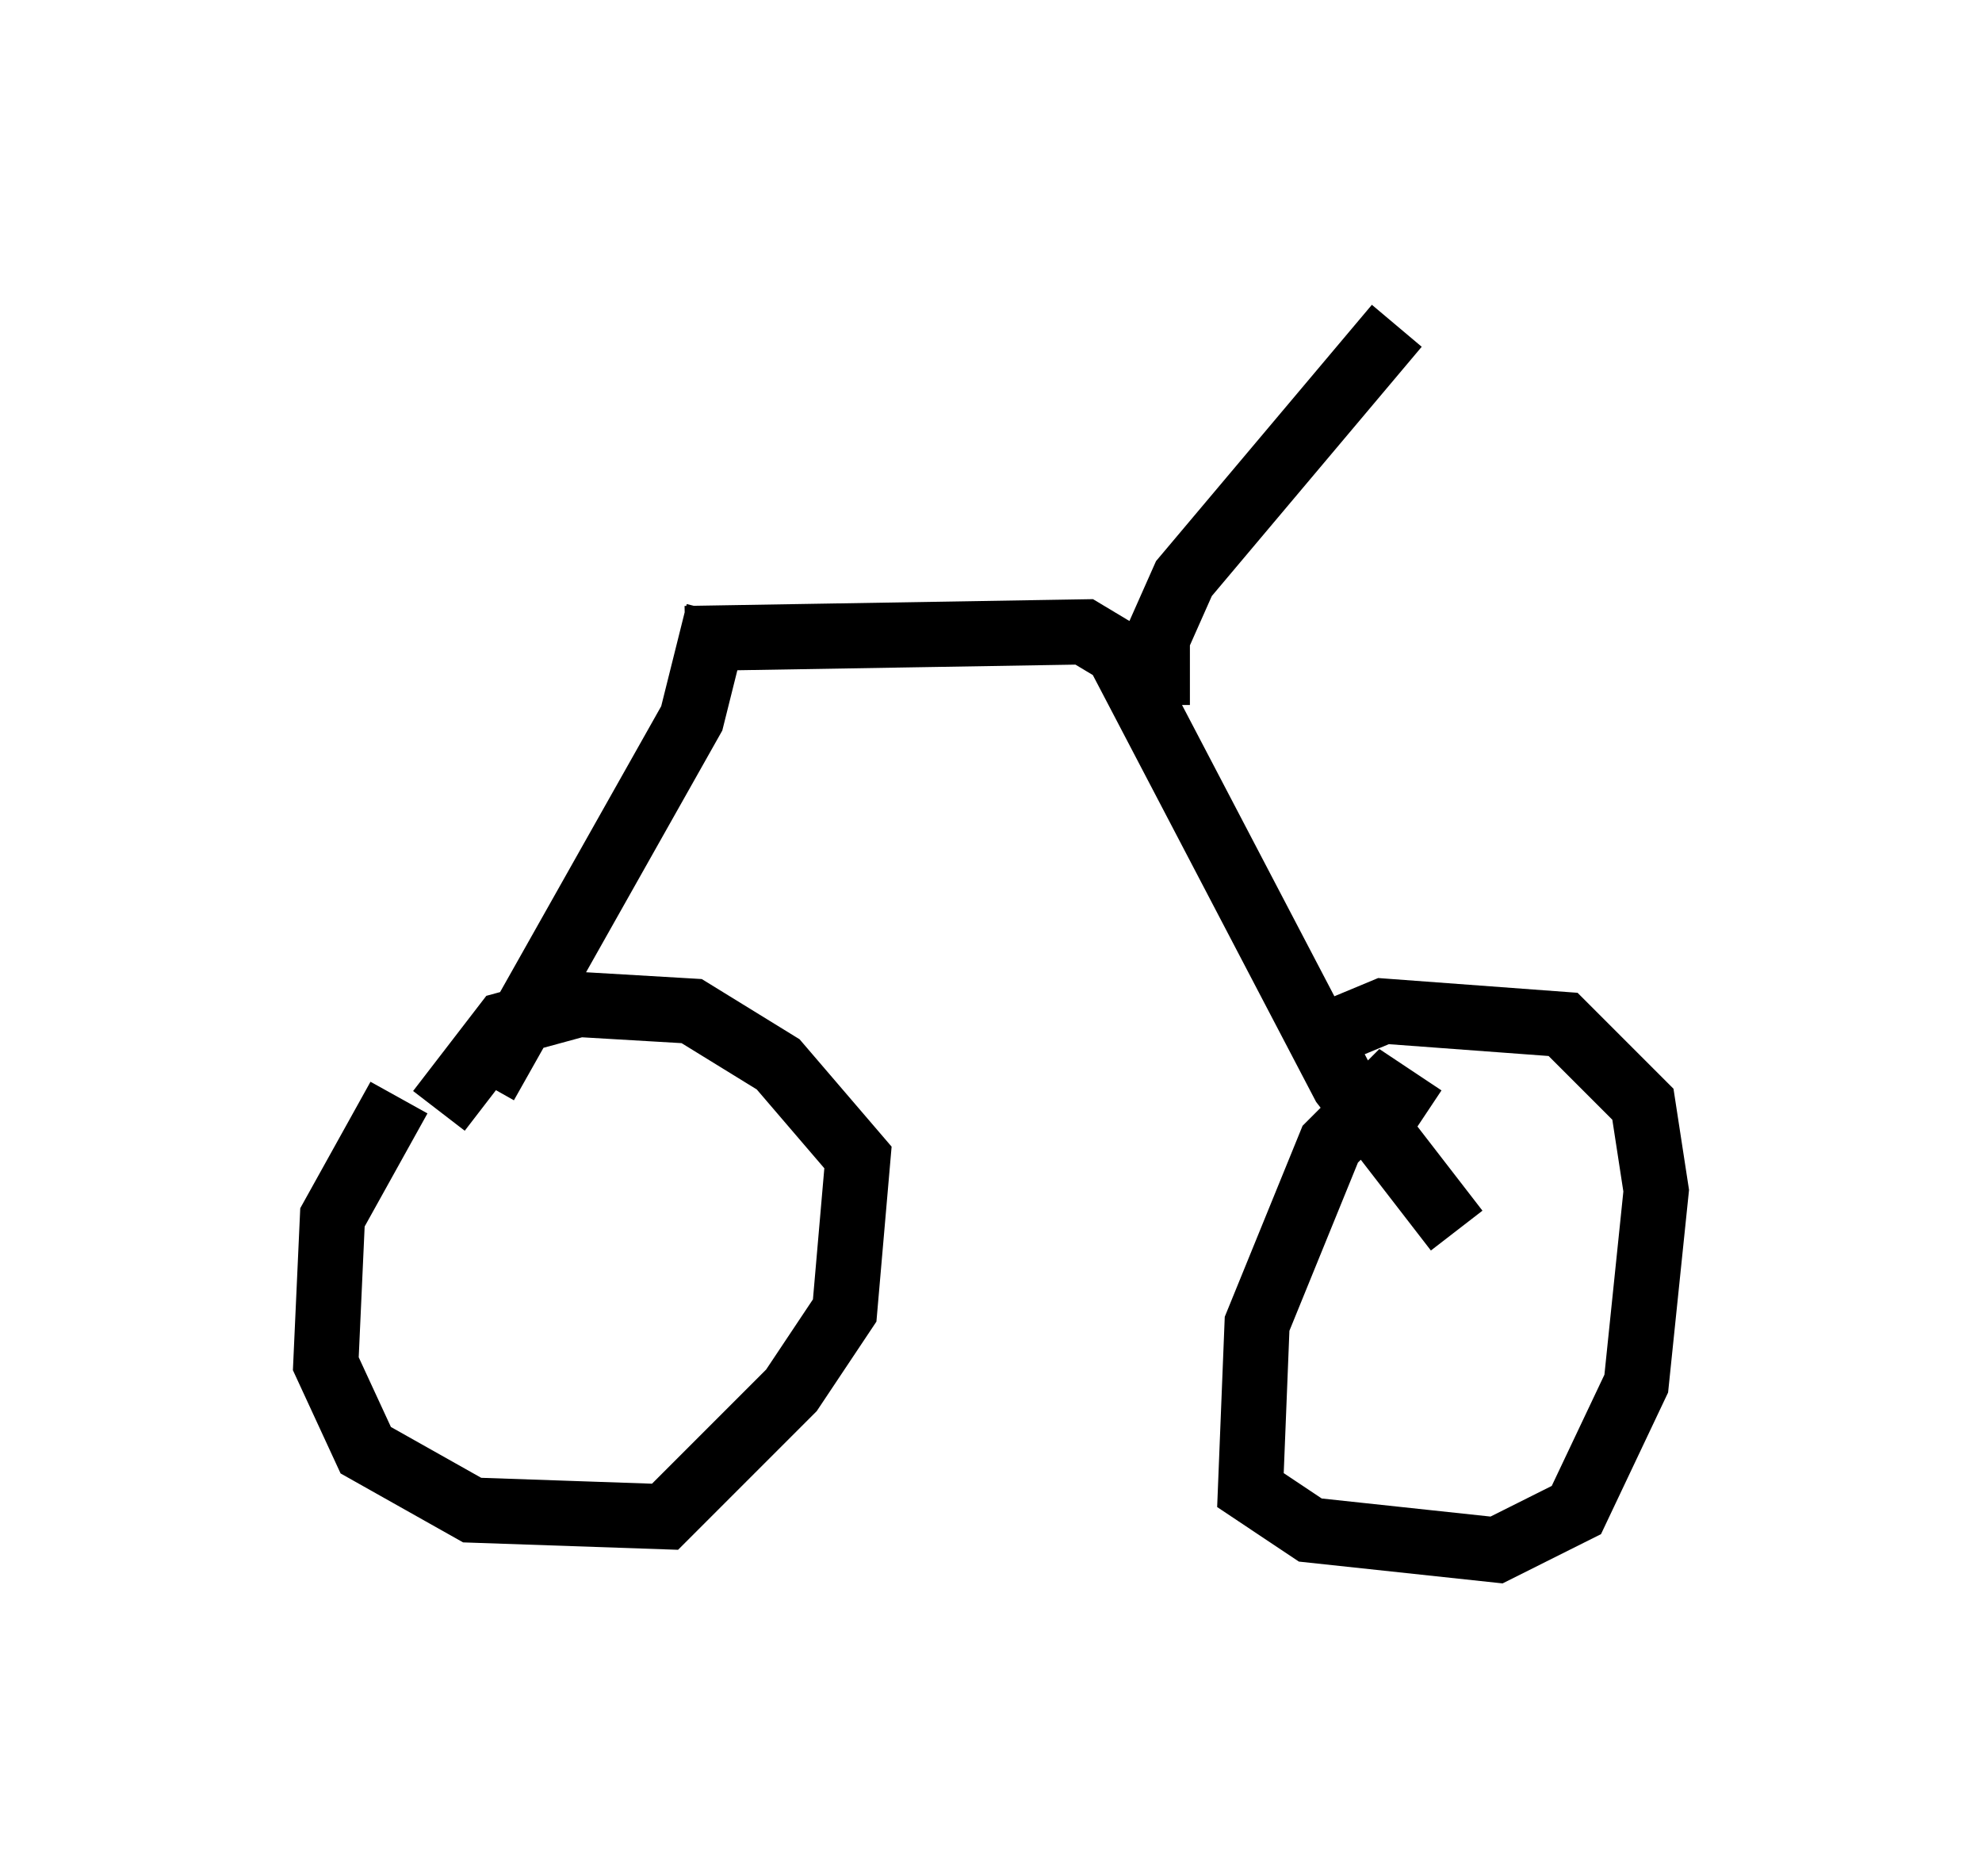 <?xml version="1.0" encoding="utf-8" ?>
<svg baseProfile="full" height="28.784" version="1.1" width="30.417" xmlns="http://www.w3.org/2000/svg" xmlns:ev="http://www.w3.org/2001/xml-events" xmlns:xlink="http://www.w3.org/1999/xlink"><defs /><rect fill="white" height="28.784" width="30.417" x="0" y="0" /><path d="M7.552, 16.025 m-1.429, 0.817 l-1.021, 1.838 -0.102, 2.246 l0.613, 1.327 1.633, 0.919 l2.96, 0.102 1.94, -1.94 l0.817, -1.225 0.204, -2.348 l-1.225, -1.429 -1.327, -0.817 l-1.735, -0.102 -1.123, 0.306 l-1.021, 1.327 m15.109, 0.102 l-0.613, -0.408 -0.817, 0.817 l-1.123, 2.756 -0.102, 2.552 l0.919, 0.613 2.858, 0.306 l1.225, -0.613 0.919, -1.94 l0.306, -2.96 -0.204, -1.327 l-1.225, -1.225 -2.756, -0.204 l-1.225, 0.51 m-8.983, -6.635 l-0.408, 1.633 -3.165, 5.615 m3.063, -6.84 l6.125, -0.102 0.51, 0.306 l3.471, 6.635 1.735, 2.246 m-4.594, -8.065 l0.0, -1.021 0.408, -0.919 l3.267, -3.879 " fill="none" stroke="black" stroke-width="1" /></svg>
